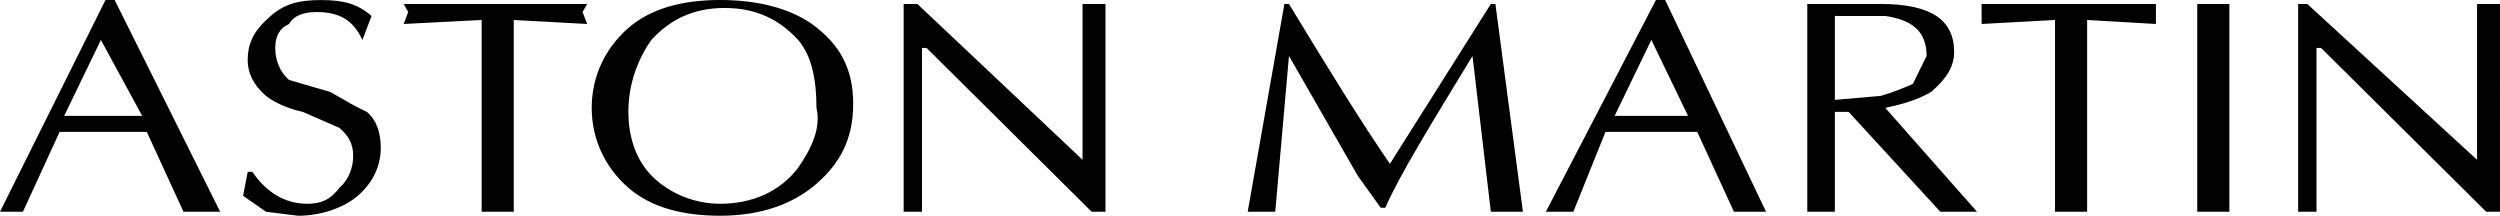 <svg width="197" height="17" viewBox="0 0 197 17" fill="none" xmlns="http://www.w3.org/2000/svg">
<path fill-rule="evenodd" clip-rule="evenodd" d="M9.035 0L17.35 16.686H14.457L11.567 10.39H4.699L1.807 16.686H0L8.313 0H9.035ZM11.204 9.13L7.95 3.146L5.059 9.13H11.204ZM28.194 15.426C27.11 16.371 25.301 17 23.494 17L20.964 16.687L19.157 15.428L19.519 13.539H19.88C20.964 15.112 22.41 16.057 24.217 16.057C25.301 16.057 26.024 15.744 26.747 14.8C27.47 14.17 27.831 13.223 27.831 12.281C27.831 11.334 27.47 10.705 26.747 10.077L23.856 8.817C22.41 8.505 21.326 7.873 20.964 7.56C19.88 6.616 19.519 5.671 19.519 4.727C19.519 3.15 20.241 2.206 21.326 1.261C22.412 0.317 23.496 0.004 25.303 0.004C27.111 0.004 28.195 0.317 29.279 1.261L28.556 3.15C27.833 1.576 26.749 0.949 24.942 0.949C23.858 0.949 23.135 1.261 22.774 1.893C22.051 2.206 21.689 2.838 21.689 3.782C21.689 4.727 22.049 5.671 22.774 6.3L26.027 7.245C27.113 7.874 28.197 8.505 28.92 8.819C29.643 9.451 30.004 10.395 30.004 11.652C30.009 12.355 29.851 13.051 29.54 13.7C29.229 14.348 28.771 14.935 28.194 15.426ZM45.906 0.945L46.267 1.889L40.483 1.574V16.686H37.953V1.574L31.808 1.889L32.168 0.945L31.808 0.313H46.267L45.906 0.945ZM51.688 14.169C53.134 15.426 54.941 16.055 56.748 16.055C59.278 16.055 61.447 15.111 62.894 13.222C63.979 11.648 64.701 10.076 64.338 8.502C64.338 6.298 63.977 4.409 62.894 3.148C61.447 1.574 59.64 0.629 57.109 0.629C54.578 0.629 52.77 1.574 51.325 3.148C50.136 4.856 49.511 6.817 49.517 8.815C49.52 11.019 50.243 12.908 51.688 14.169ZM46.627 8.501C46.627 5.98 47.713 3.778 49.518 2.202C51.327 0.628 53.857 0 56.748 0C59.64 0 62.17 0.629 63.977 1.889C66.145 3.463 67.231 5.352 67.231 8.185C67.231 11.019 66.145 12.908 64.338 14.482C62.531 16.055 60.001 17 56.748 17C53.857 17 51.327 16.371 49.518 14.798C47.714 13.222 46.627 11.019 46.627 8.501ZM87.112 16.686H86.027L73.014 3.778H72.653V16.686H71.208V0.313H72.292L85.305 12.591V0.313H87.112V16.686ZM101.57 0.314C104.823 5.668 107.355 9.759 109.525 12.909L117.478 0.314H117.837L120.005 16.687H117.478L116.033 4.409C112.78 9.76 110.249 13.854 109.163 16.372H108.801L106.995 13.854L101.571 4.409L100.489 16.687H98.318L101.21 0.314H101.57ZM138.08 16.686H136.635L133.741 10.39H126.512L123.981 16.686H121.814L130.488 0H131.214L139.164 16.686H138.08ZM133.018 9.13L130.127 3.146L127.233 9.13H133.018ZM144.588 1.258V7.87L148.202 7.557C149.284 7.242 150.01 6.926 150.732 6.613L151.817 4.409C151.817 2.52 150.732 1.575 148.564 1.26L144.588 1.258ZM148.2 0.314C152.177 0.314 153.985 1.574 153.985 4.092C153.985 5.352 153.262 6.296 152.177 7.241C151.094 7.87 150.009 8.185 148.563 8.501L155.789 16.686H152.898L145.669 8.813H144.586V16.686H142.415V0.313L148.2 0.314ZM161.936 16.686V1.574L156.151 1.889V0.313H169.887V1.889L164.466 1.574V16.686H161.936ZM175.674 0.314V16.687H173.144V0.314H175.674ZM196.998 16.686H195.913L182.902 3.778H182.539V16.686H181.095V0.313H181.818L195.191 12.591V0.313H197L196.998 16.686Z" fill="black"/>
</svg>

